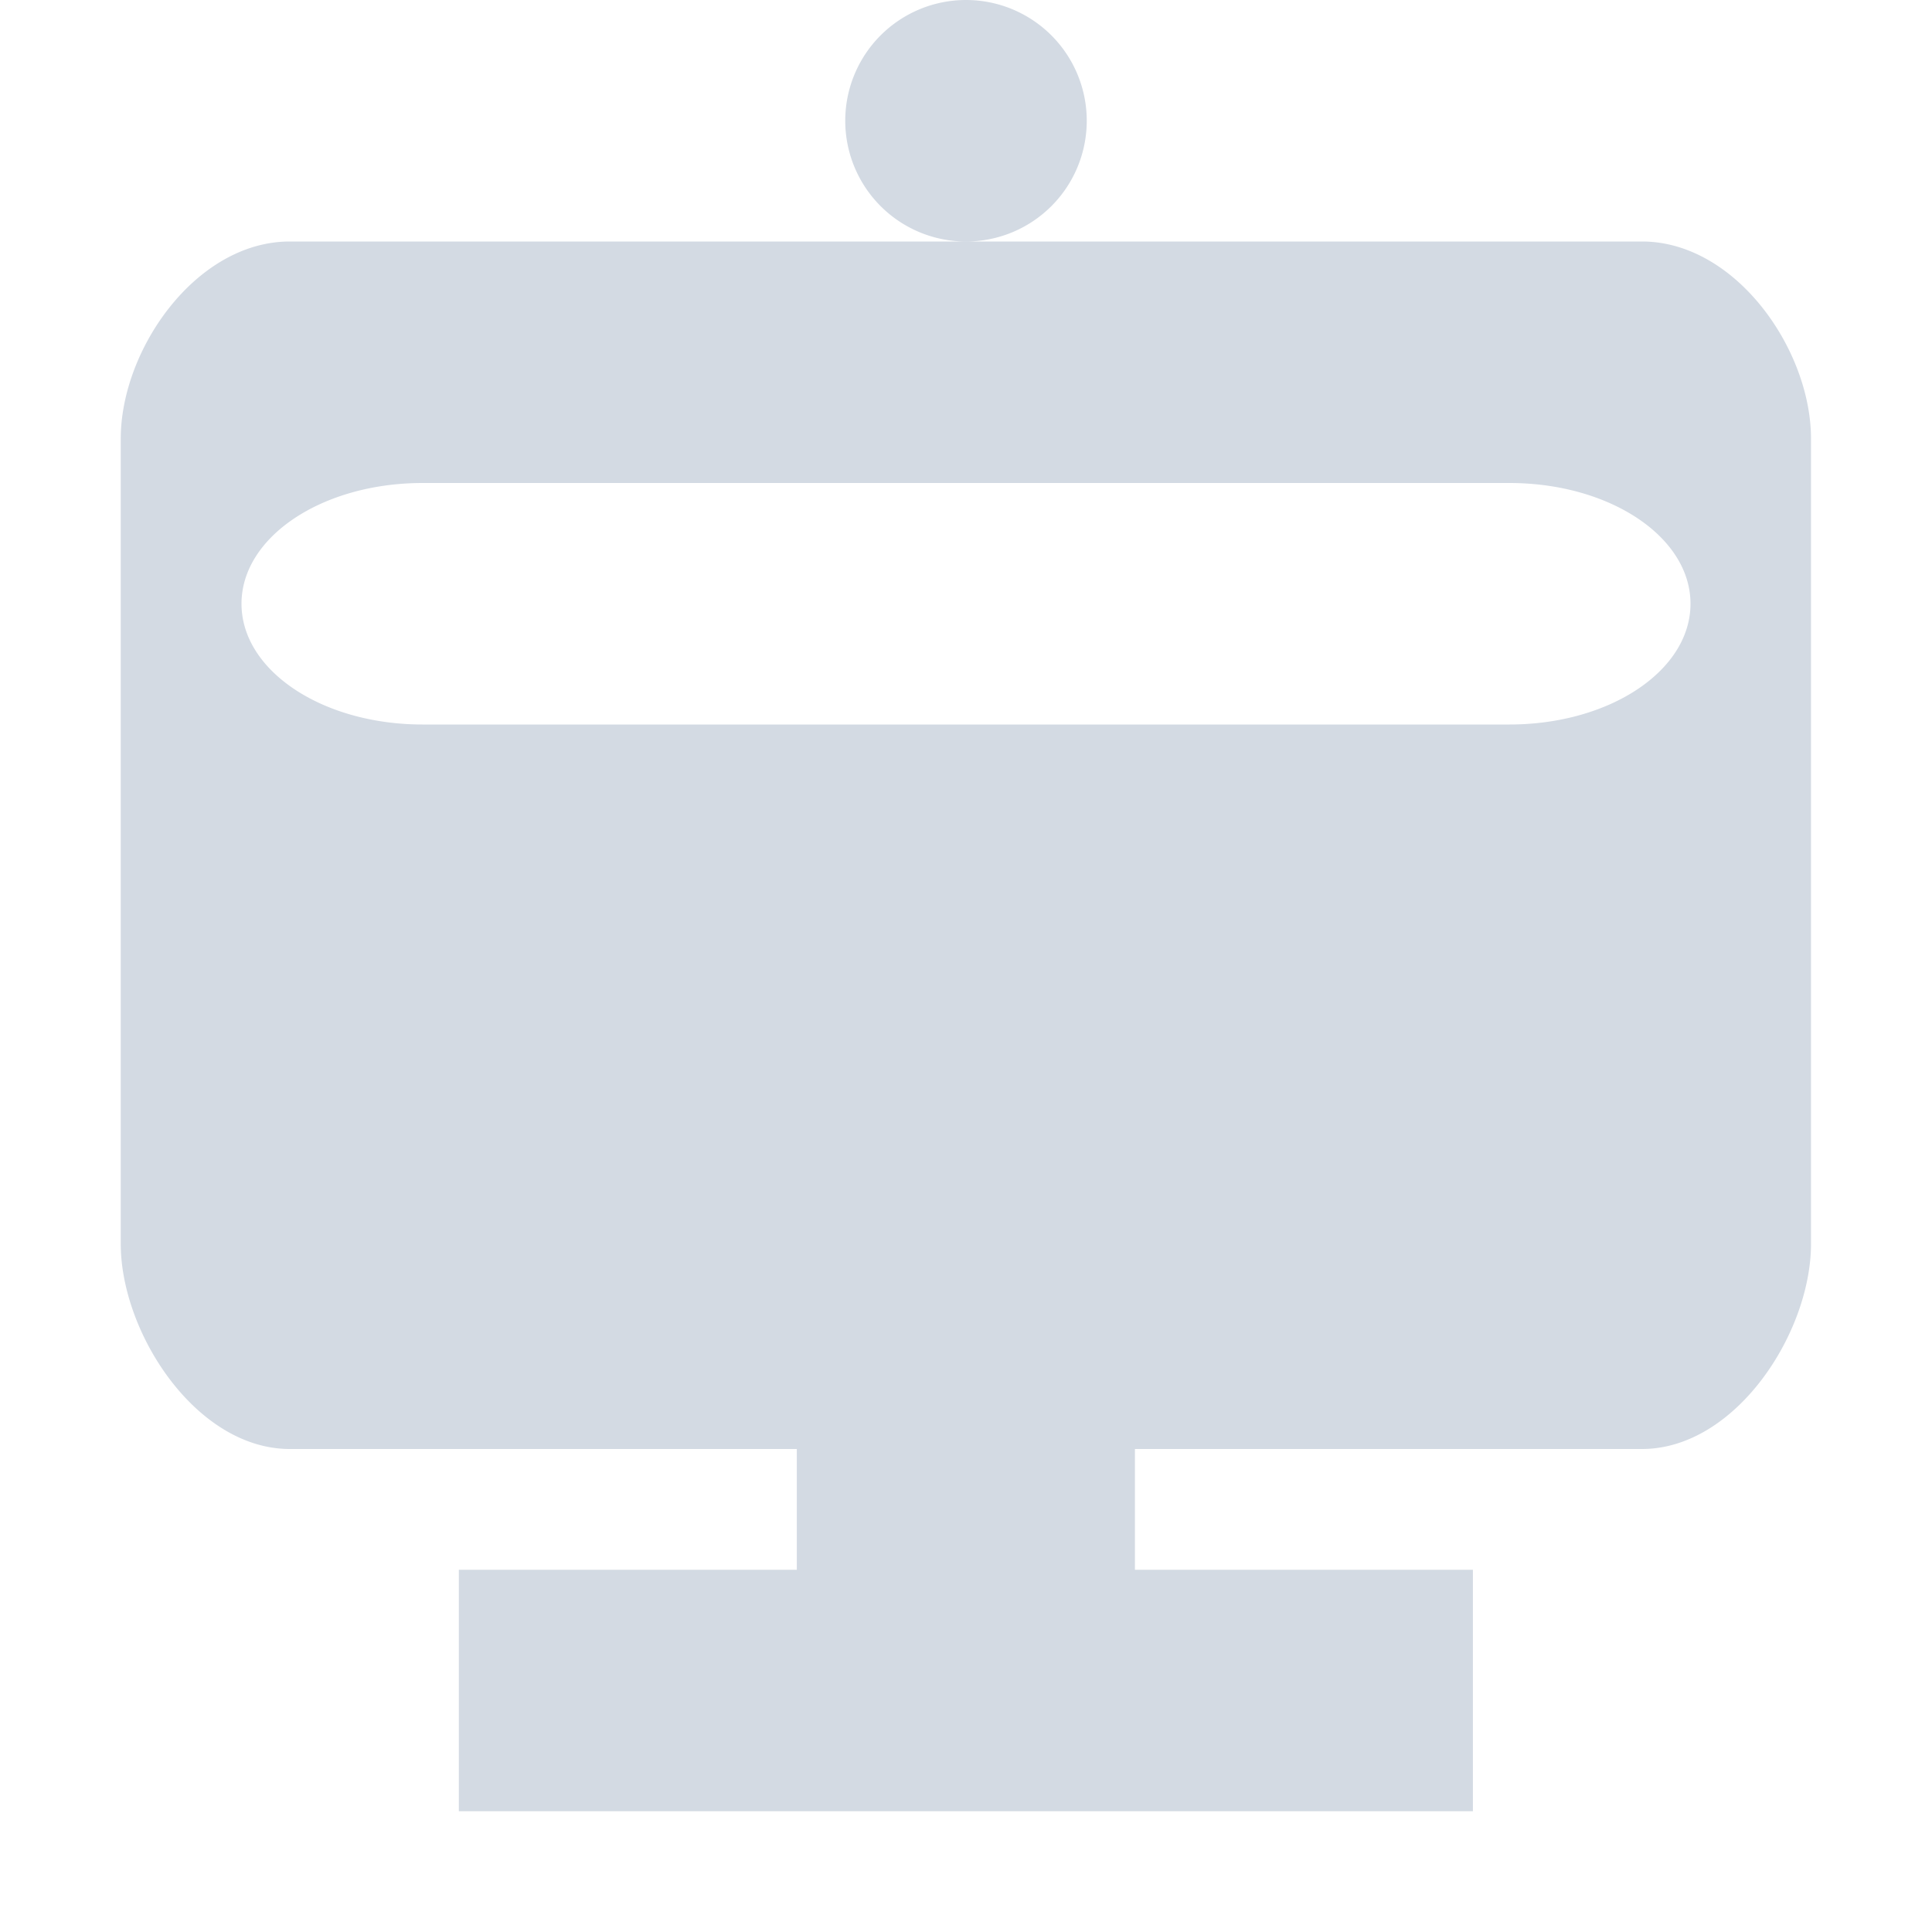 <svg height="16" viewBox="0 0 16 16" width="16" xmlns="http://www.w3.org/2000/svg"><path d="m8 0a1 1 0 0 0 -1 1 1 1 0 0 0 1 1 1 1 0 0 0 1-1 1 1 0 0 0 -1-1zm0 2h-5.6c-.776 0-1.4.894-1.4 1.633v6.668c0 .738.625 1.699 1.4 1.699h4.199v1h-2.799v2h8.398v-2h-2.799v-1h4.199c.775 0 1.4-.961 1.4-1.699v-6.668c0-.739-.625-1.633-1.4-1.633zm-4.5 2h9c .831 0 1.5.446 1.5 1s-.669 1-1.5 1h-9c-.831 0-1.5-.446-1.5-1s .669-1 1.5-1z" fill="#d3dae3"/></svg>